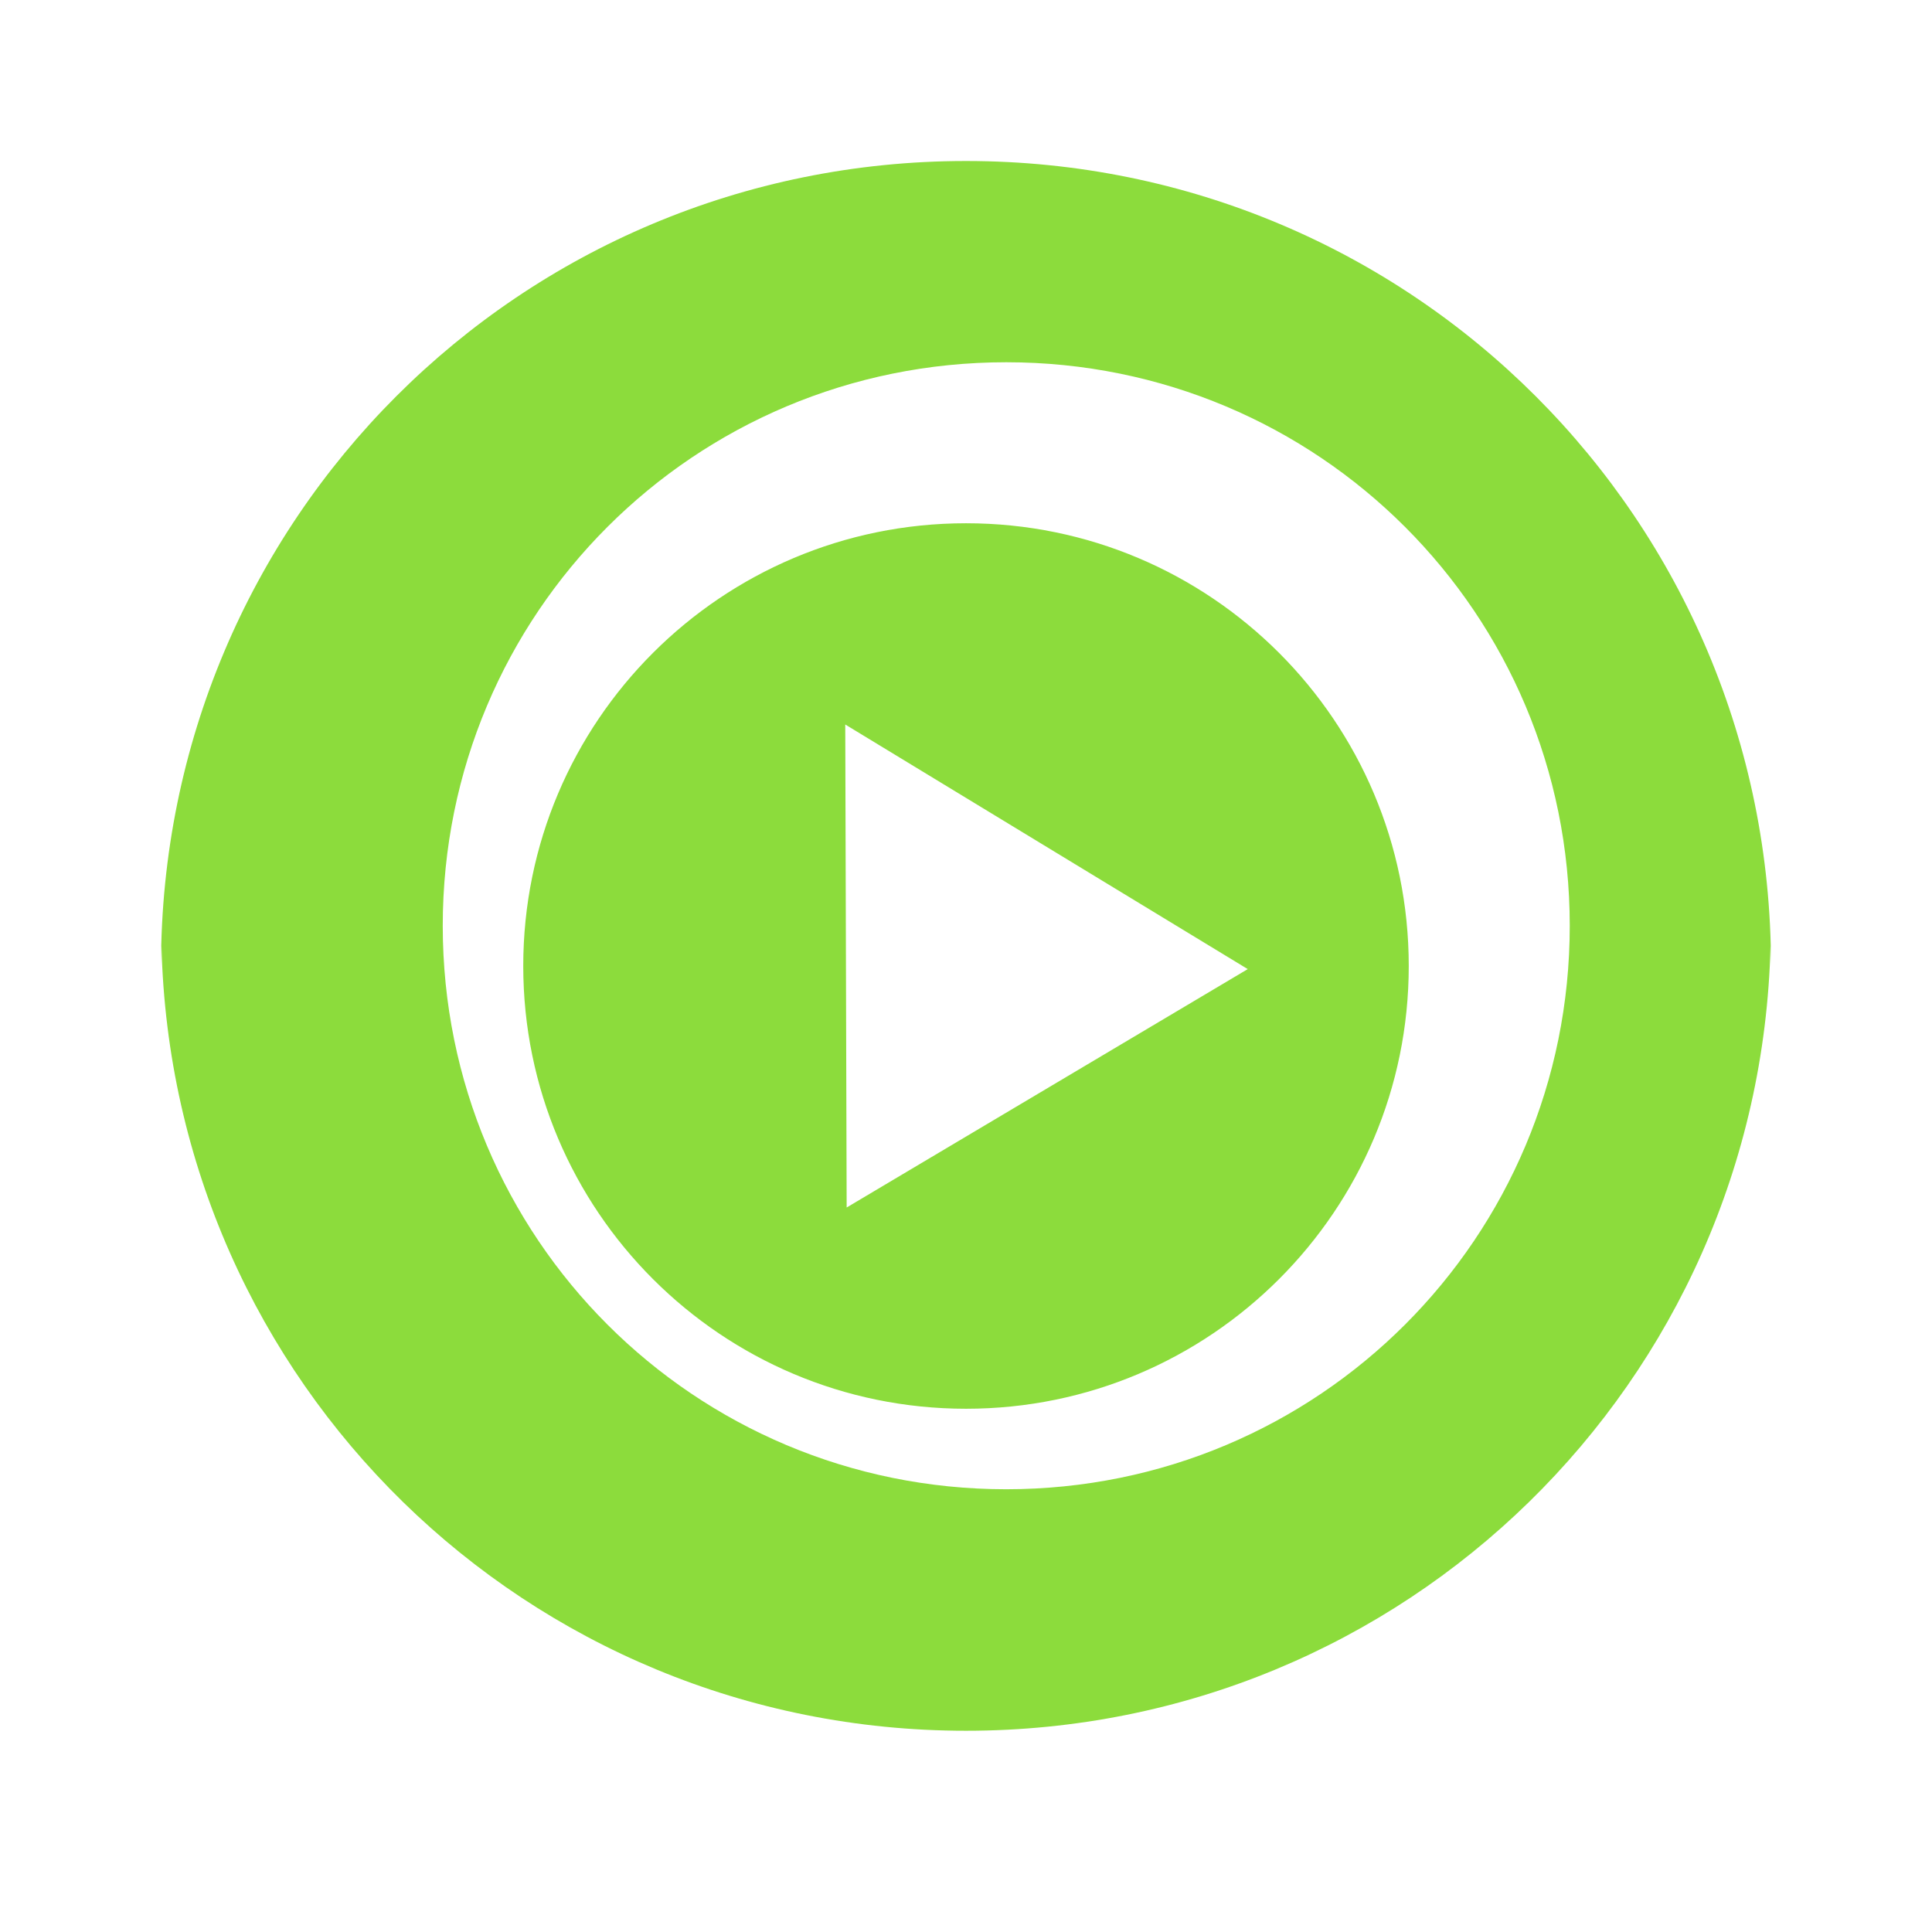 <svg height="48" width="48" xmlns="http://www.w3.org/2000/svg"><path fill="rgb(140, 220, 60)" d="m39 23c0-7.756-6.244-14-14-14s-14 6.244-14 14 6.244 14 14 14 14-6.244 14-14zm-15-19c11.08 0 20 8.92 20 20 0-.168-.008-.333-.012-.5-.264 10.846-9.076 19.5-19.988 19.5s-19.724-8.654-19.988-19.5c-.004.167-.012.332-.012.5 0-11.08 8.92-20 20-20zm-3 14 .035 12 9.965-5.923zm14 5.999c0 6.076-4.924 11.001-10.999 11.001-6.076 0-11.001-4.926-11.001-11.001s4.926-10.999 11.001-10.999 10.999 4.924 10.999 10.999z"/></svg>